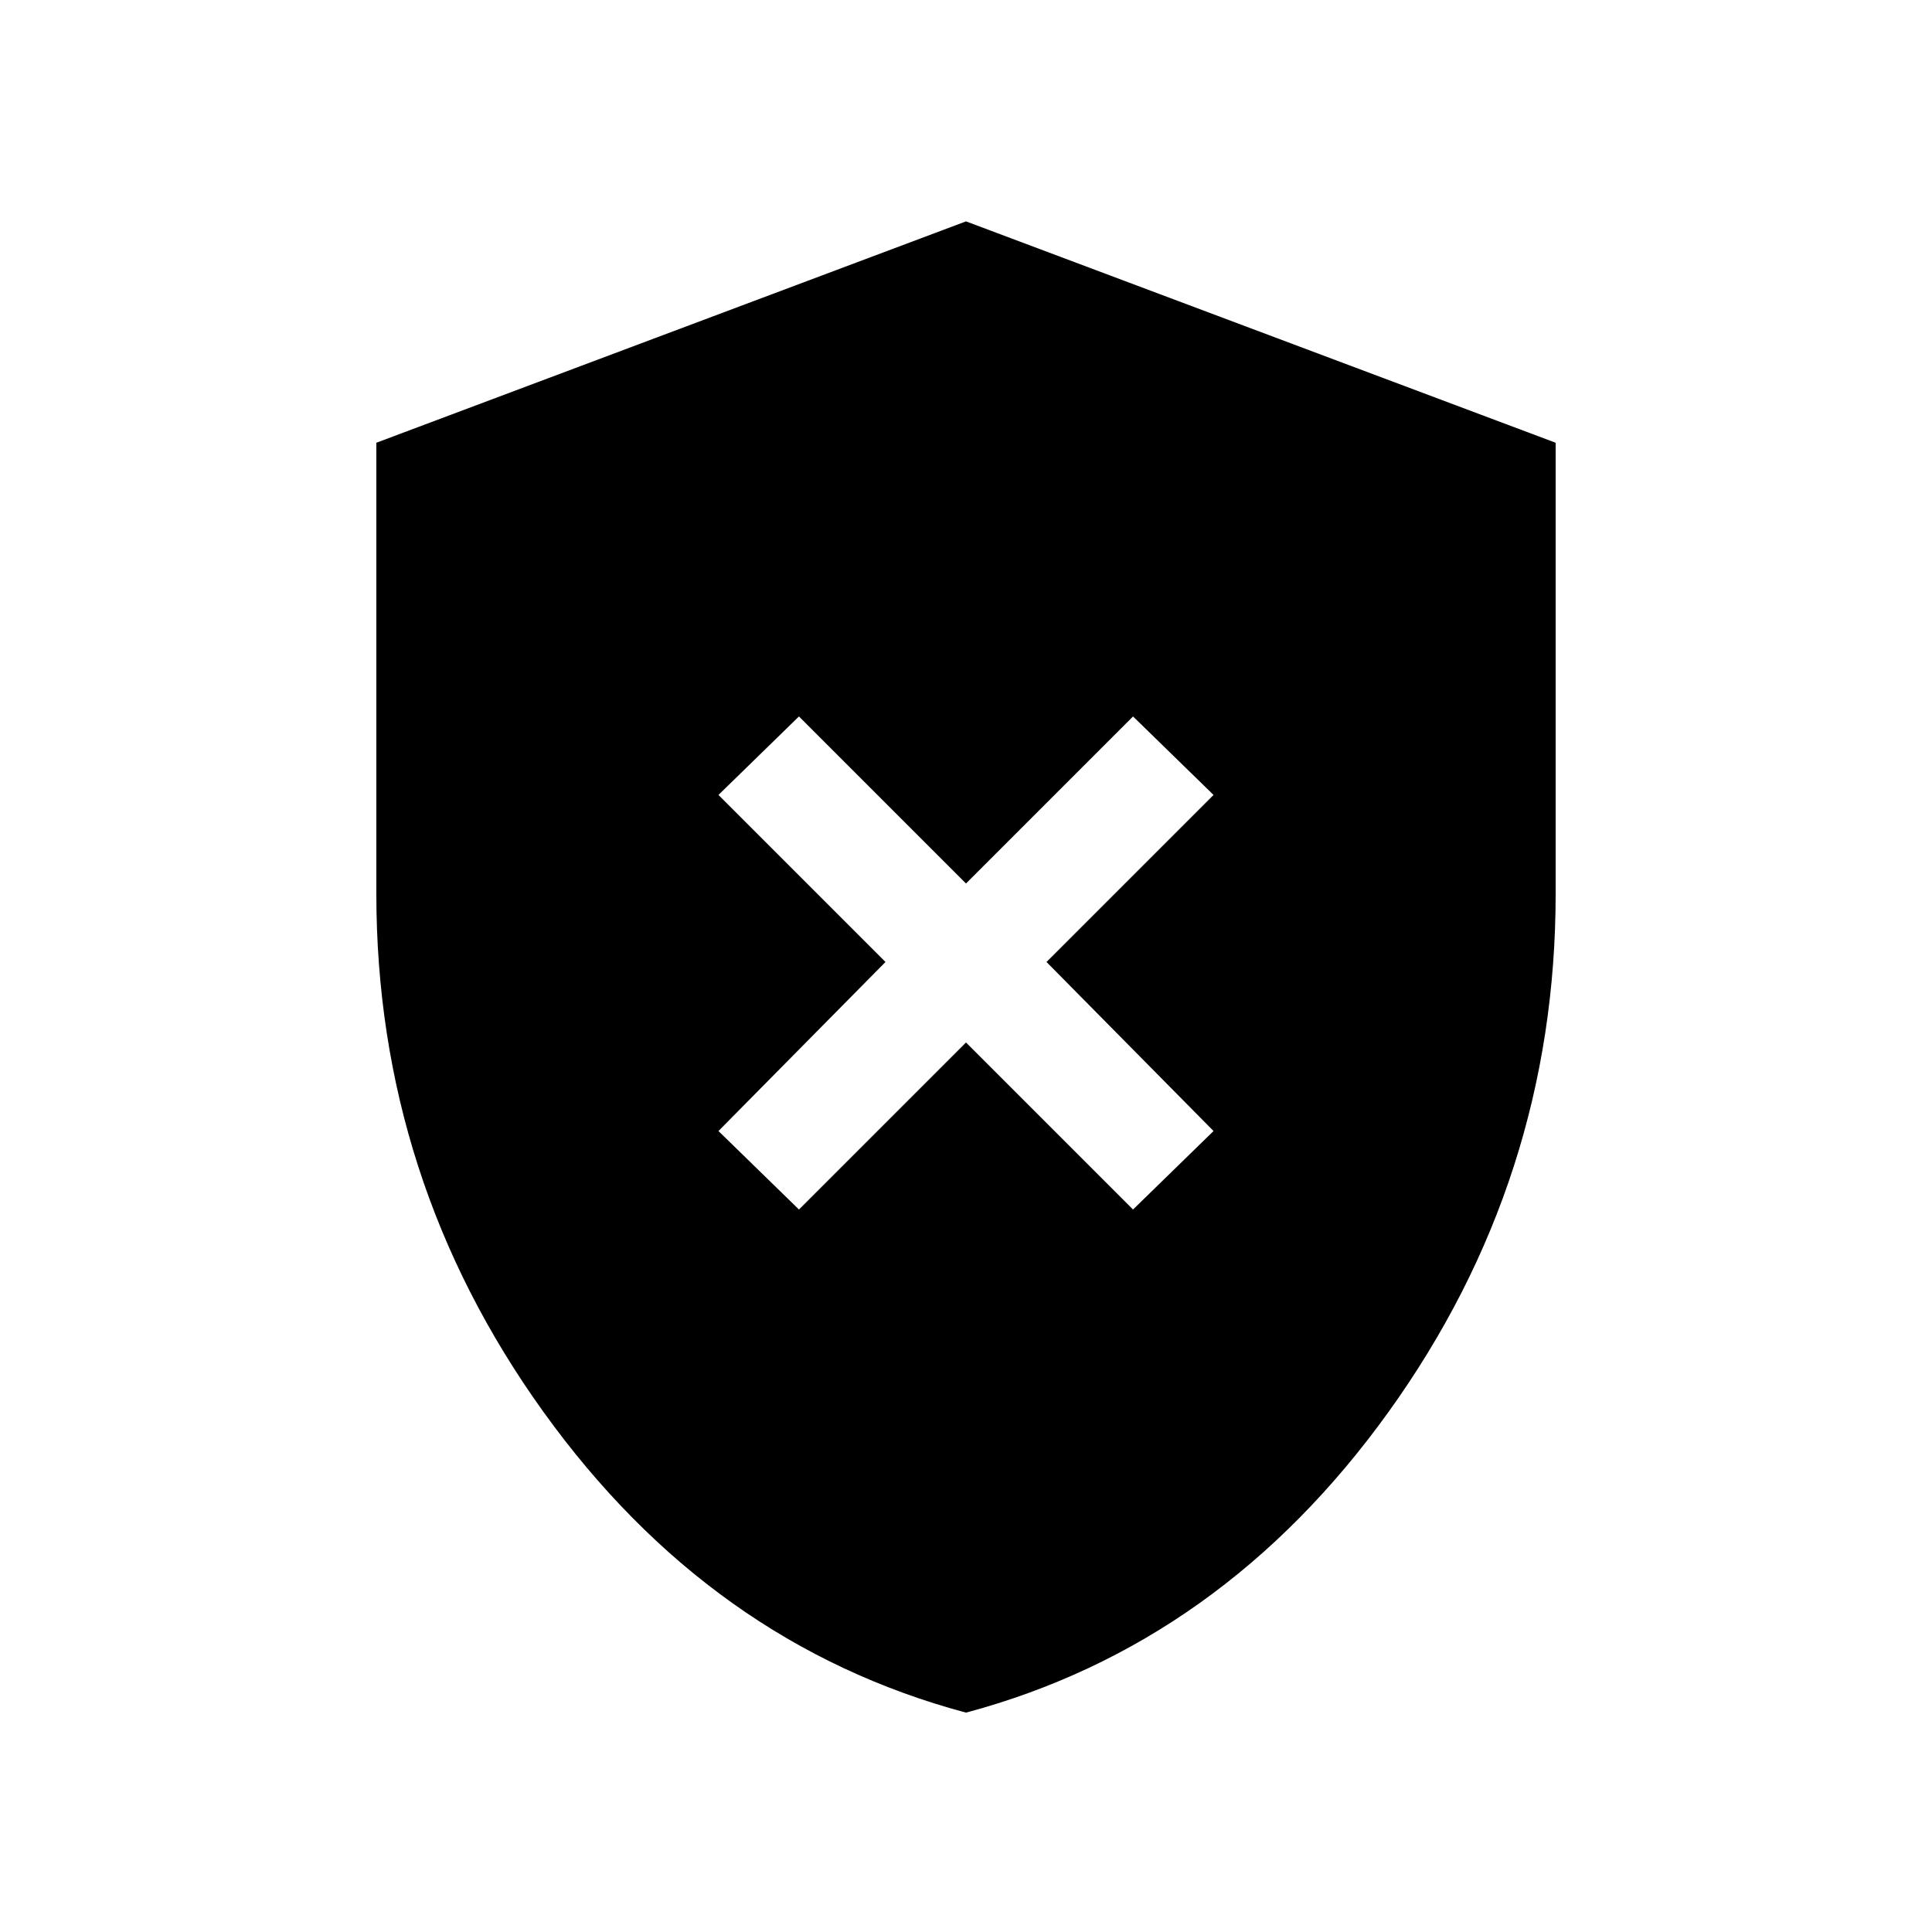 <svg xmlns="http://www.w3.org/2000/svg" height="24" width="24"><path d="M9.925 15.025 12 12.95 14.075 15.025 15.075 14.05 13 11.95 15.075 9.875 14.075 8.9 12 10.975 9.925 8.9 8.925 9.875 11 11.95 8.925 14.05ZM12 21.275Q8.825 20.425 6.75 17.538Q4.675 14.65 4.675 11.1V5.5L12 2.75L19.325 5.5V11.1Q19.325 14.65 17.25 17.538Q15.175 20.425 12 21.275Z"/></svg>